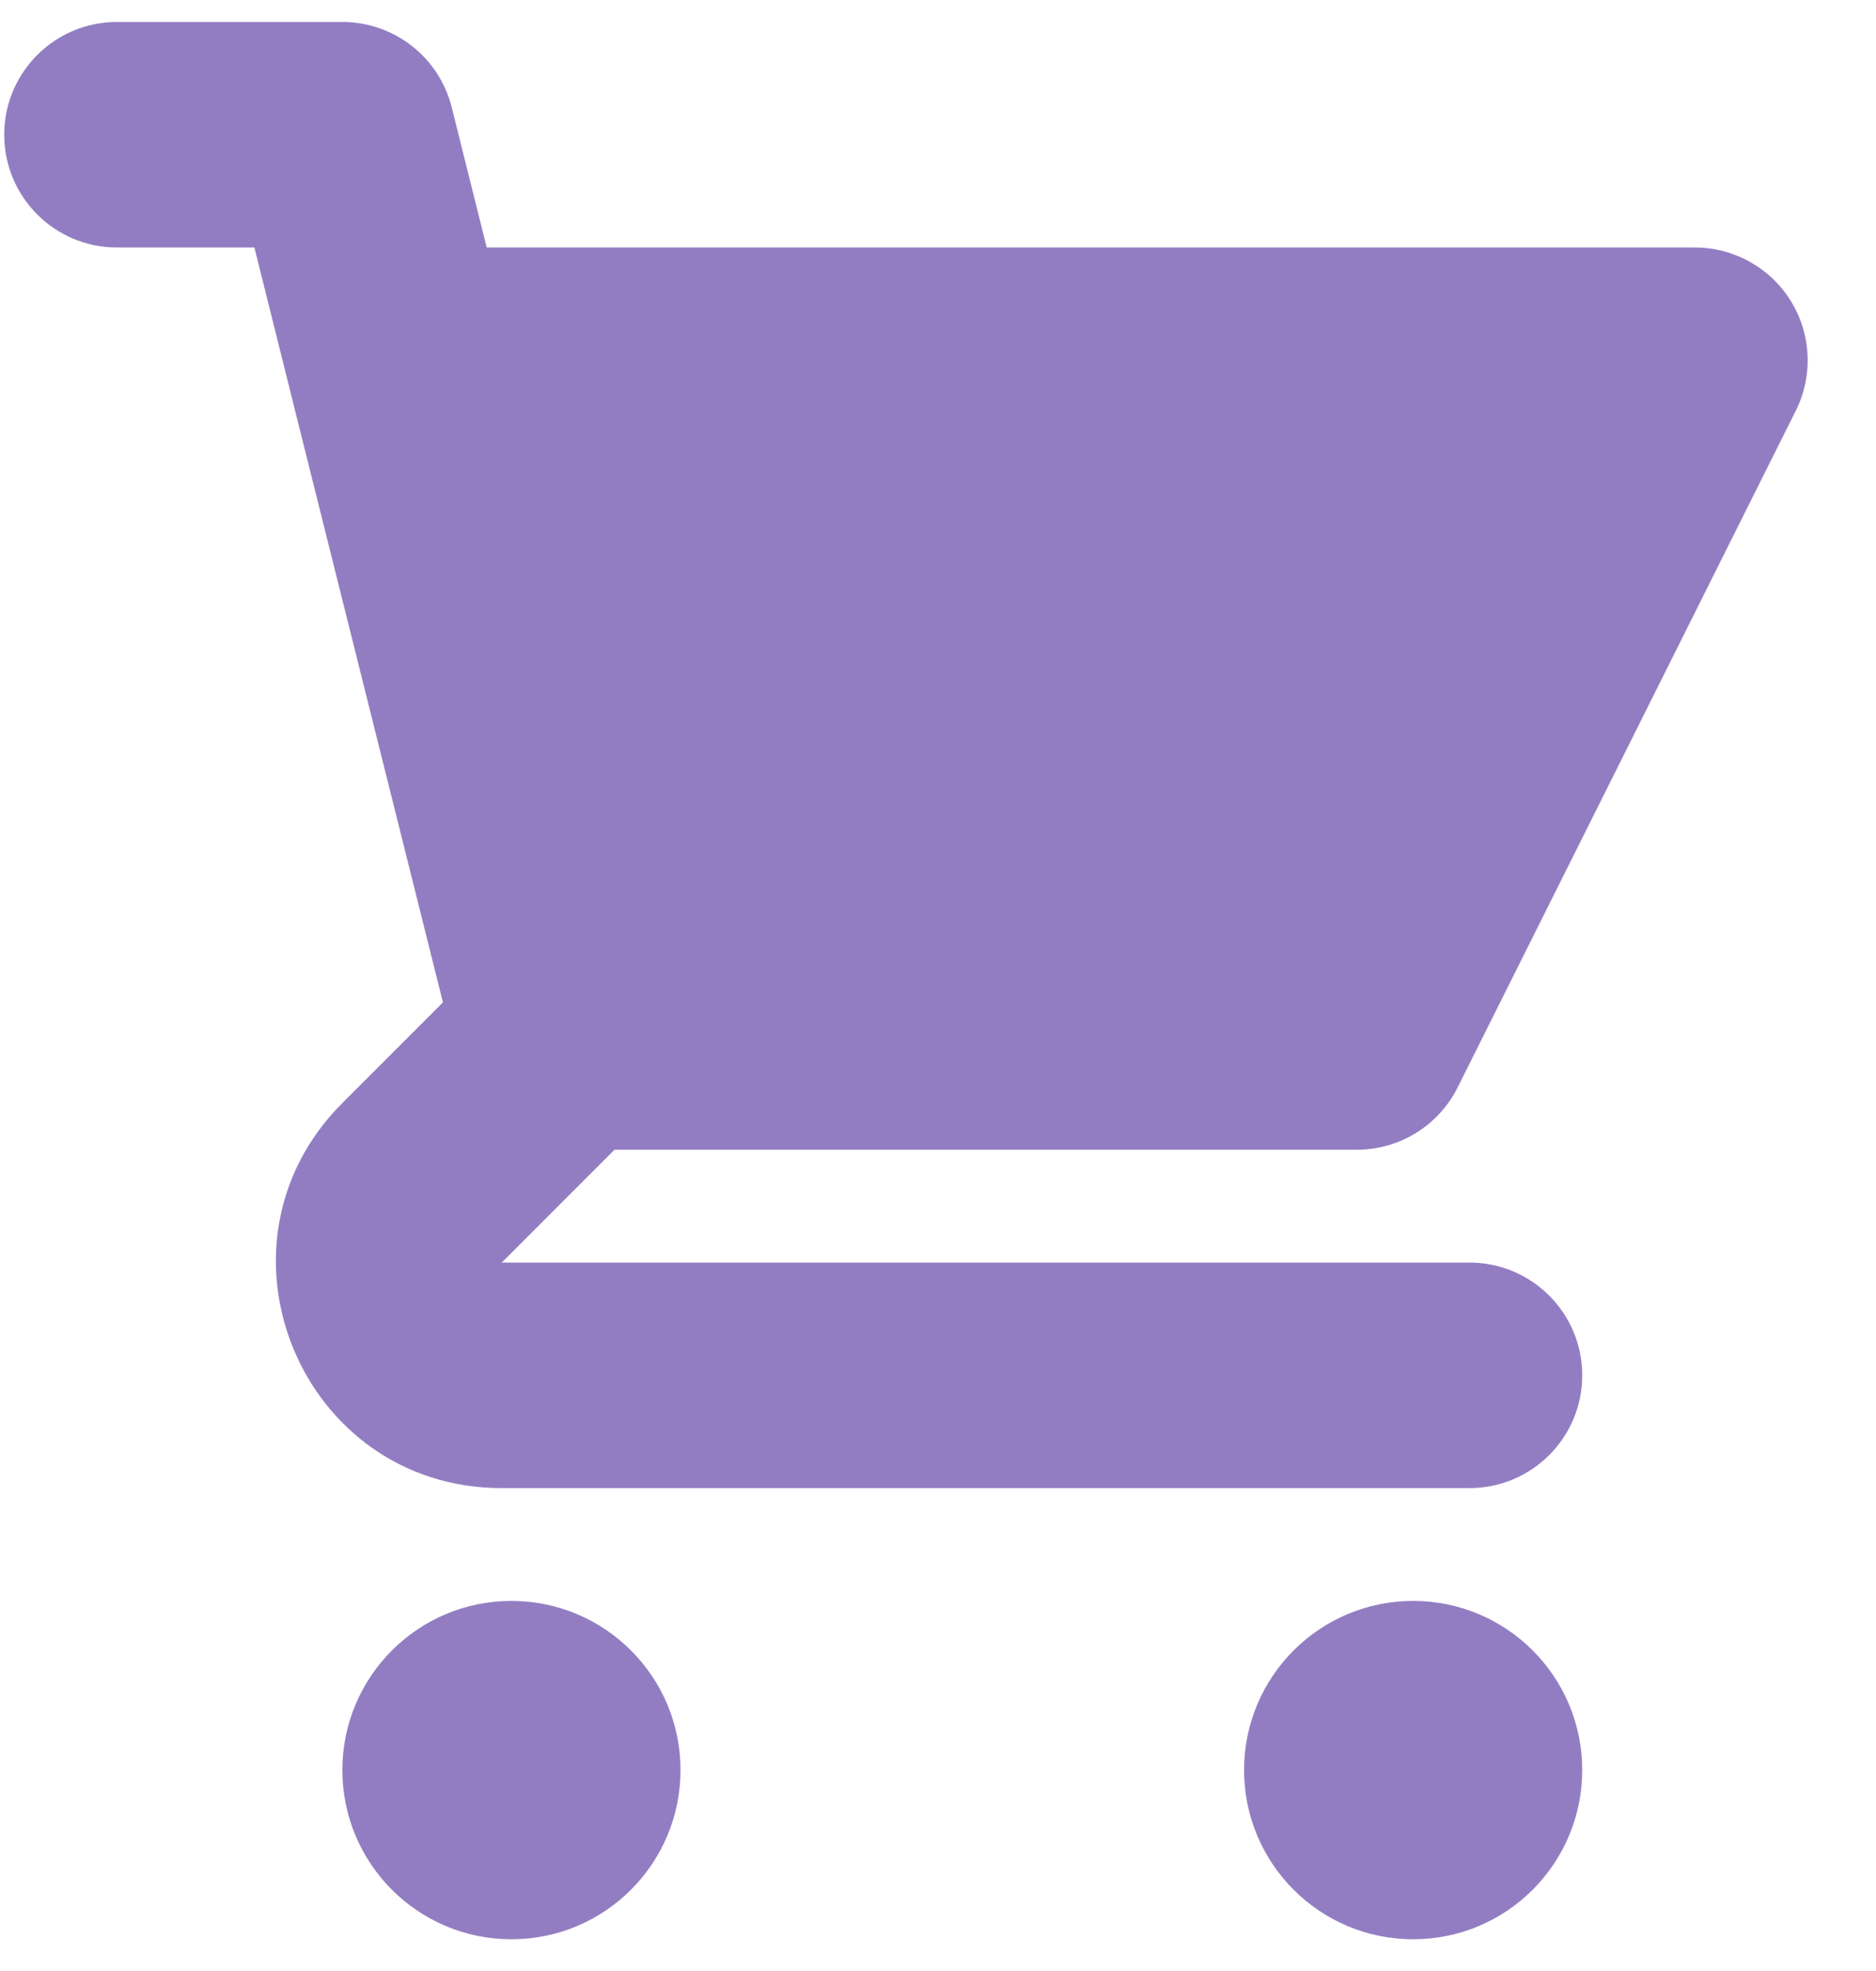 <svg width="20" height="21" viewBox="0 0 20 21" fill="none" xmlns="http://www.w3.org/2000/svg">
<path d="M1.247 0.234C0.583 0.234 0.045 0.772 0.045 1.435C0.045 2.099 0.583 2.637 1.247 2.637H2.712L3.079 4.106C3.083 4.123 3.087 4.139 3.091 4.156L4.722 10.68L3.65 11.752C2.136 13.267 3.208 15.855 5.349 15.855H15.666C16.33 15.855 16.868 15.317 16.868 14.654C16.868 13.99 16.33 13.452 15.666 13.452L5.349 13.452L6.551 12.25H14.465C14.92 12.25 15.336 11.993 15.54 11.586L19.145 4.376C19.331 4.003 19.311 3.561 19.092 3.207C18.873 2.853 18.486 2.637 18.07 2.637H5.189L4.816 1.144C4.682 0.609 4.201 0.234 3.65 0.234H1.247Z" fill="#937DC2"/>
<path d="M16.868 18.859C16.868 19.855 16.061 20.662 15.066 20.662C14.07 20.662 13.263 19.855 13.263 18.859C13.263 17.864 14.07 17.057 15.066 17.057C16.061 17.057 16.868 17.864 16.868 18.859Z" fill="#937DC2"/>
<path d="M5.452 20.662C6.448 20.662 7.255 19.855 7.255 18.859C7.255 17.864 6.448 17.057 5.452 17.057C4.457 17.057 3.65 17.864 3.65 18.859C3.65 19.855 4.457 20.662 5.452 20.662Z" fill="#937DC2"/>
</svg>
